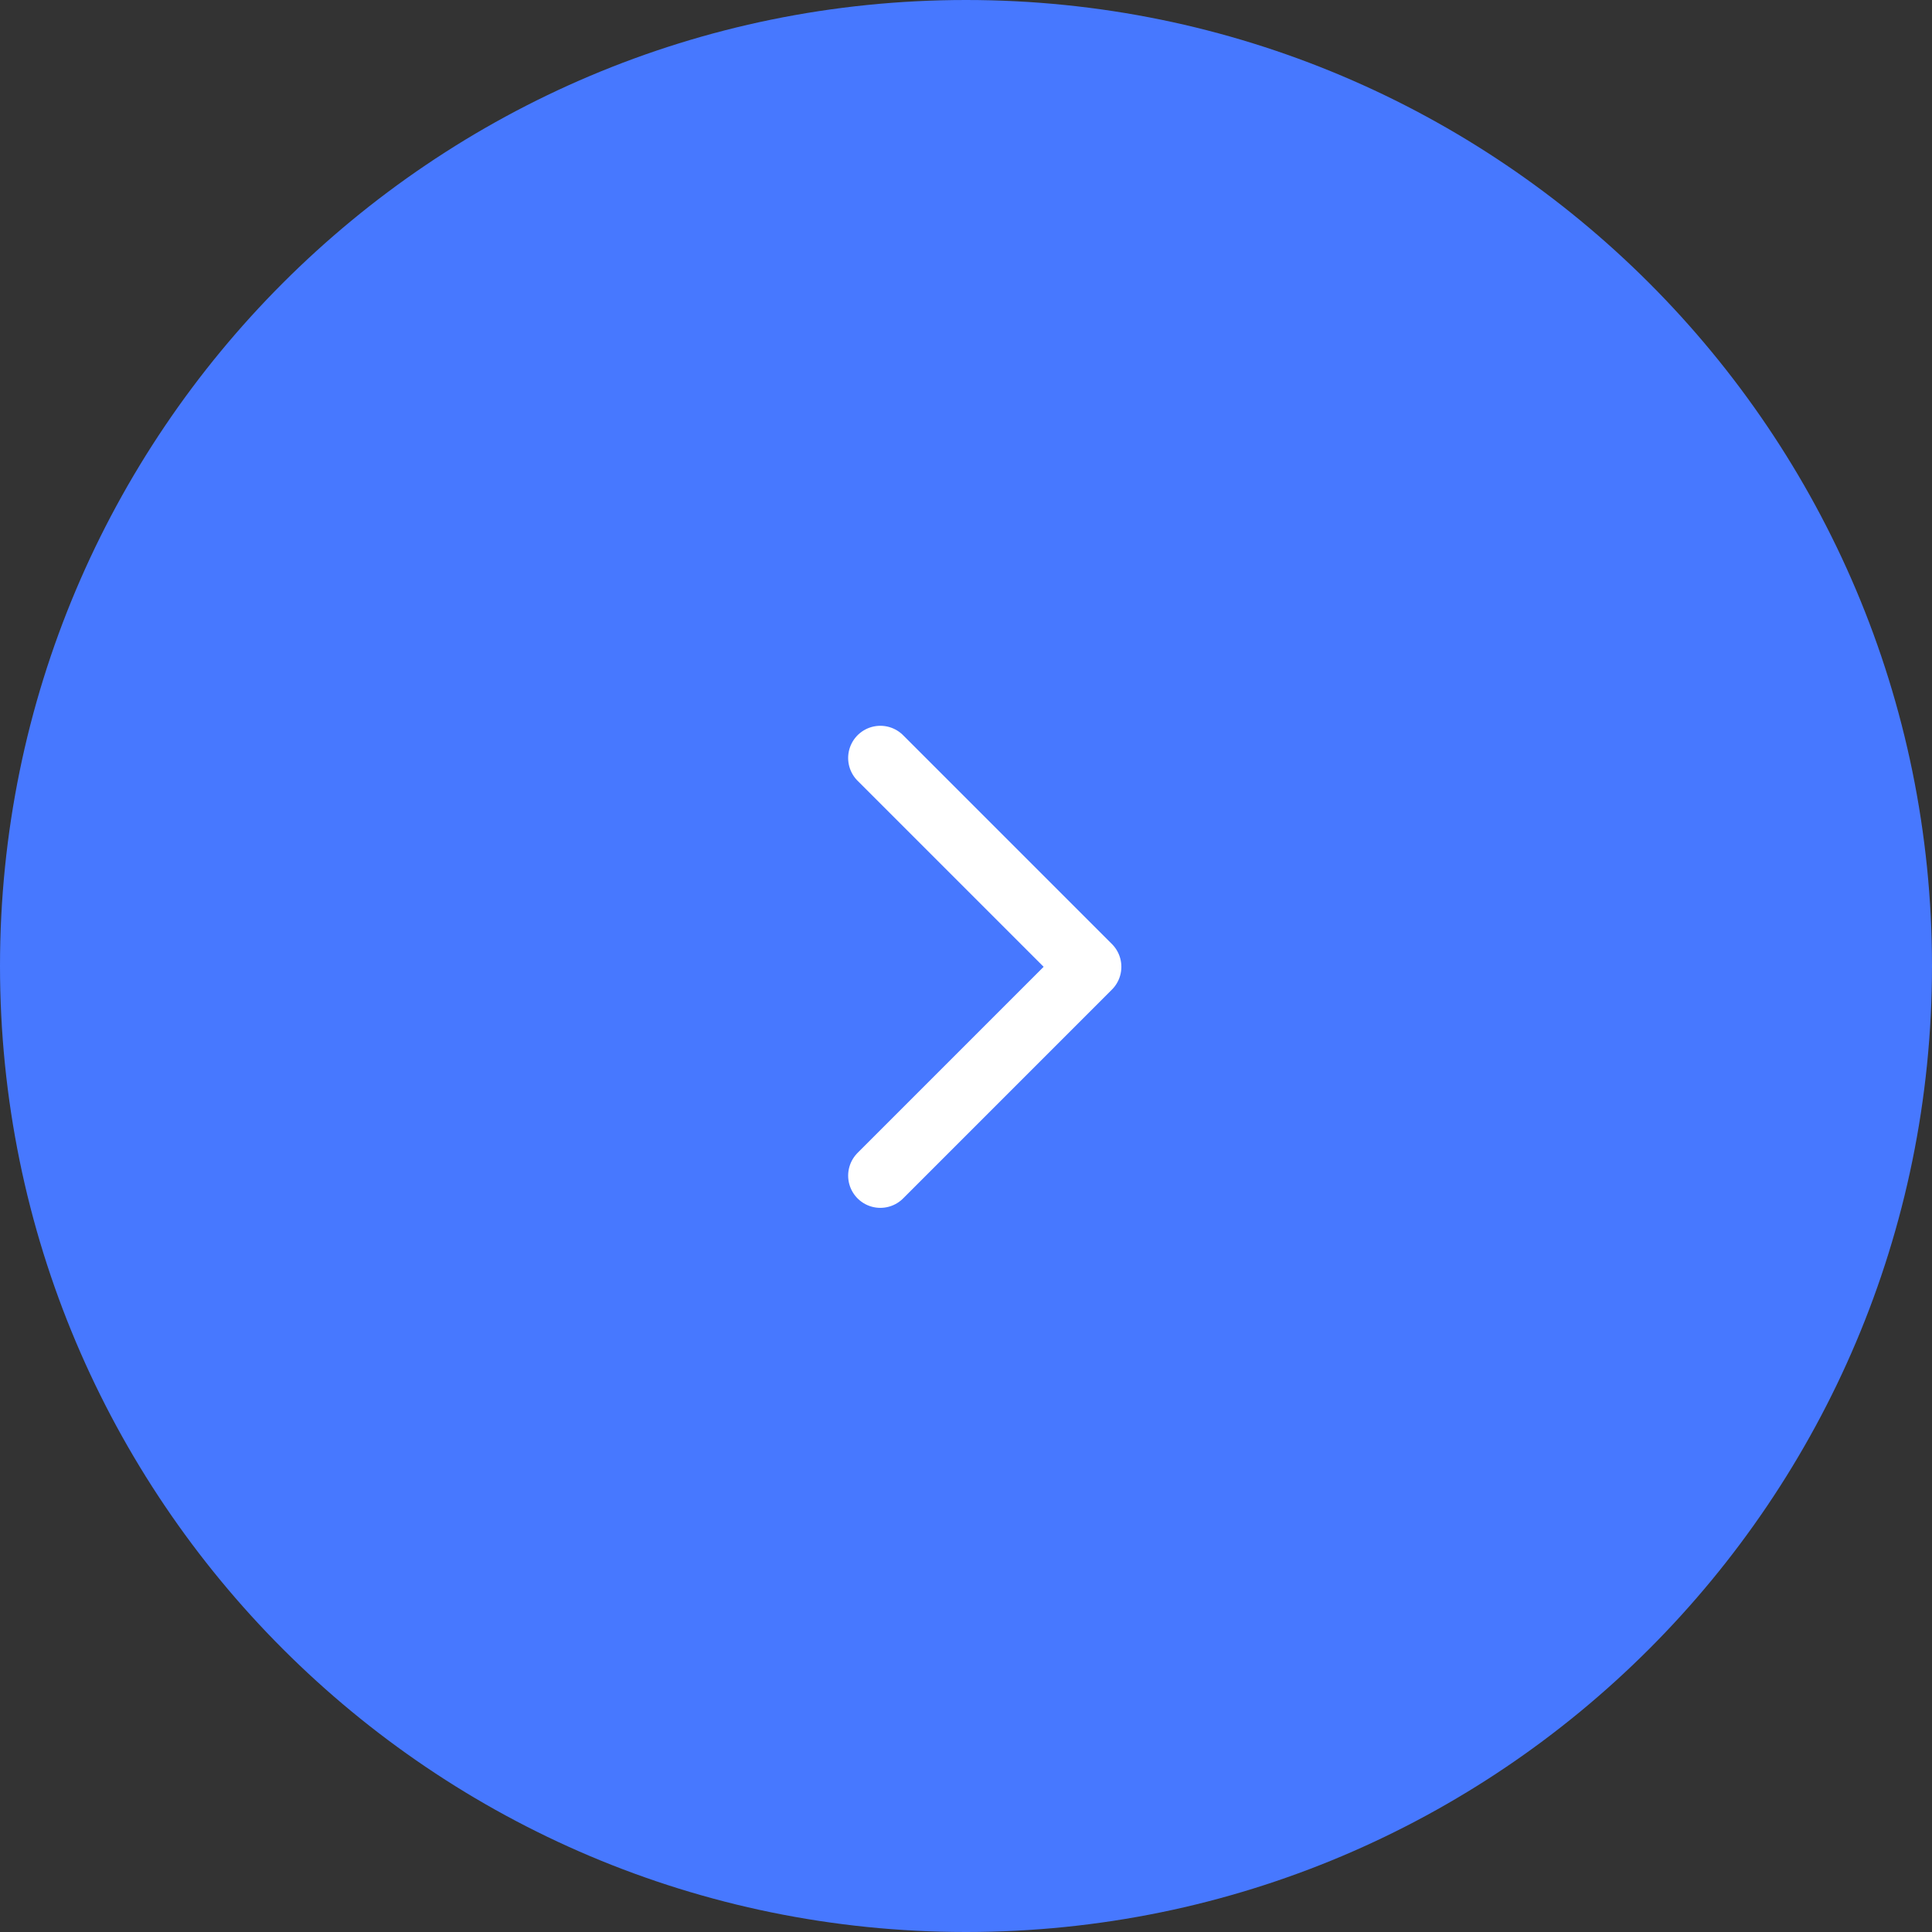 <svg xmlns="http://www.w3.org/2000/svg" width="60" height="60" viewBox="0 0 60 60"><rect x="0" y="0" width="60" height="60" fill="#333333" stroke="none"/><g><g><path fill="#4778ff" d="M30 60C13.431 60 0 46.569 0 30 0 13.431 13.431 0 30 0c16.569 0 30 13.431 30 30 0 16.569-13.431 30-30 30z"/></g><g><path fill="none" stroke="#fff" stroke-linecap="round" stroke-linejoin="round" stroke-miterlimit="20" stroke-width="2" d="M27.34 36.511v0l6.485-6.486v0L27.34 23.54v0"/></g></g></svg>